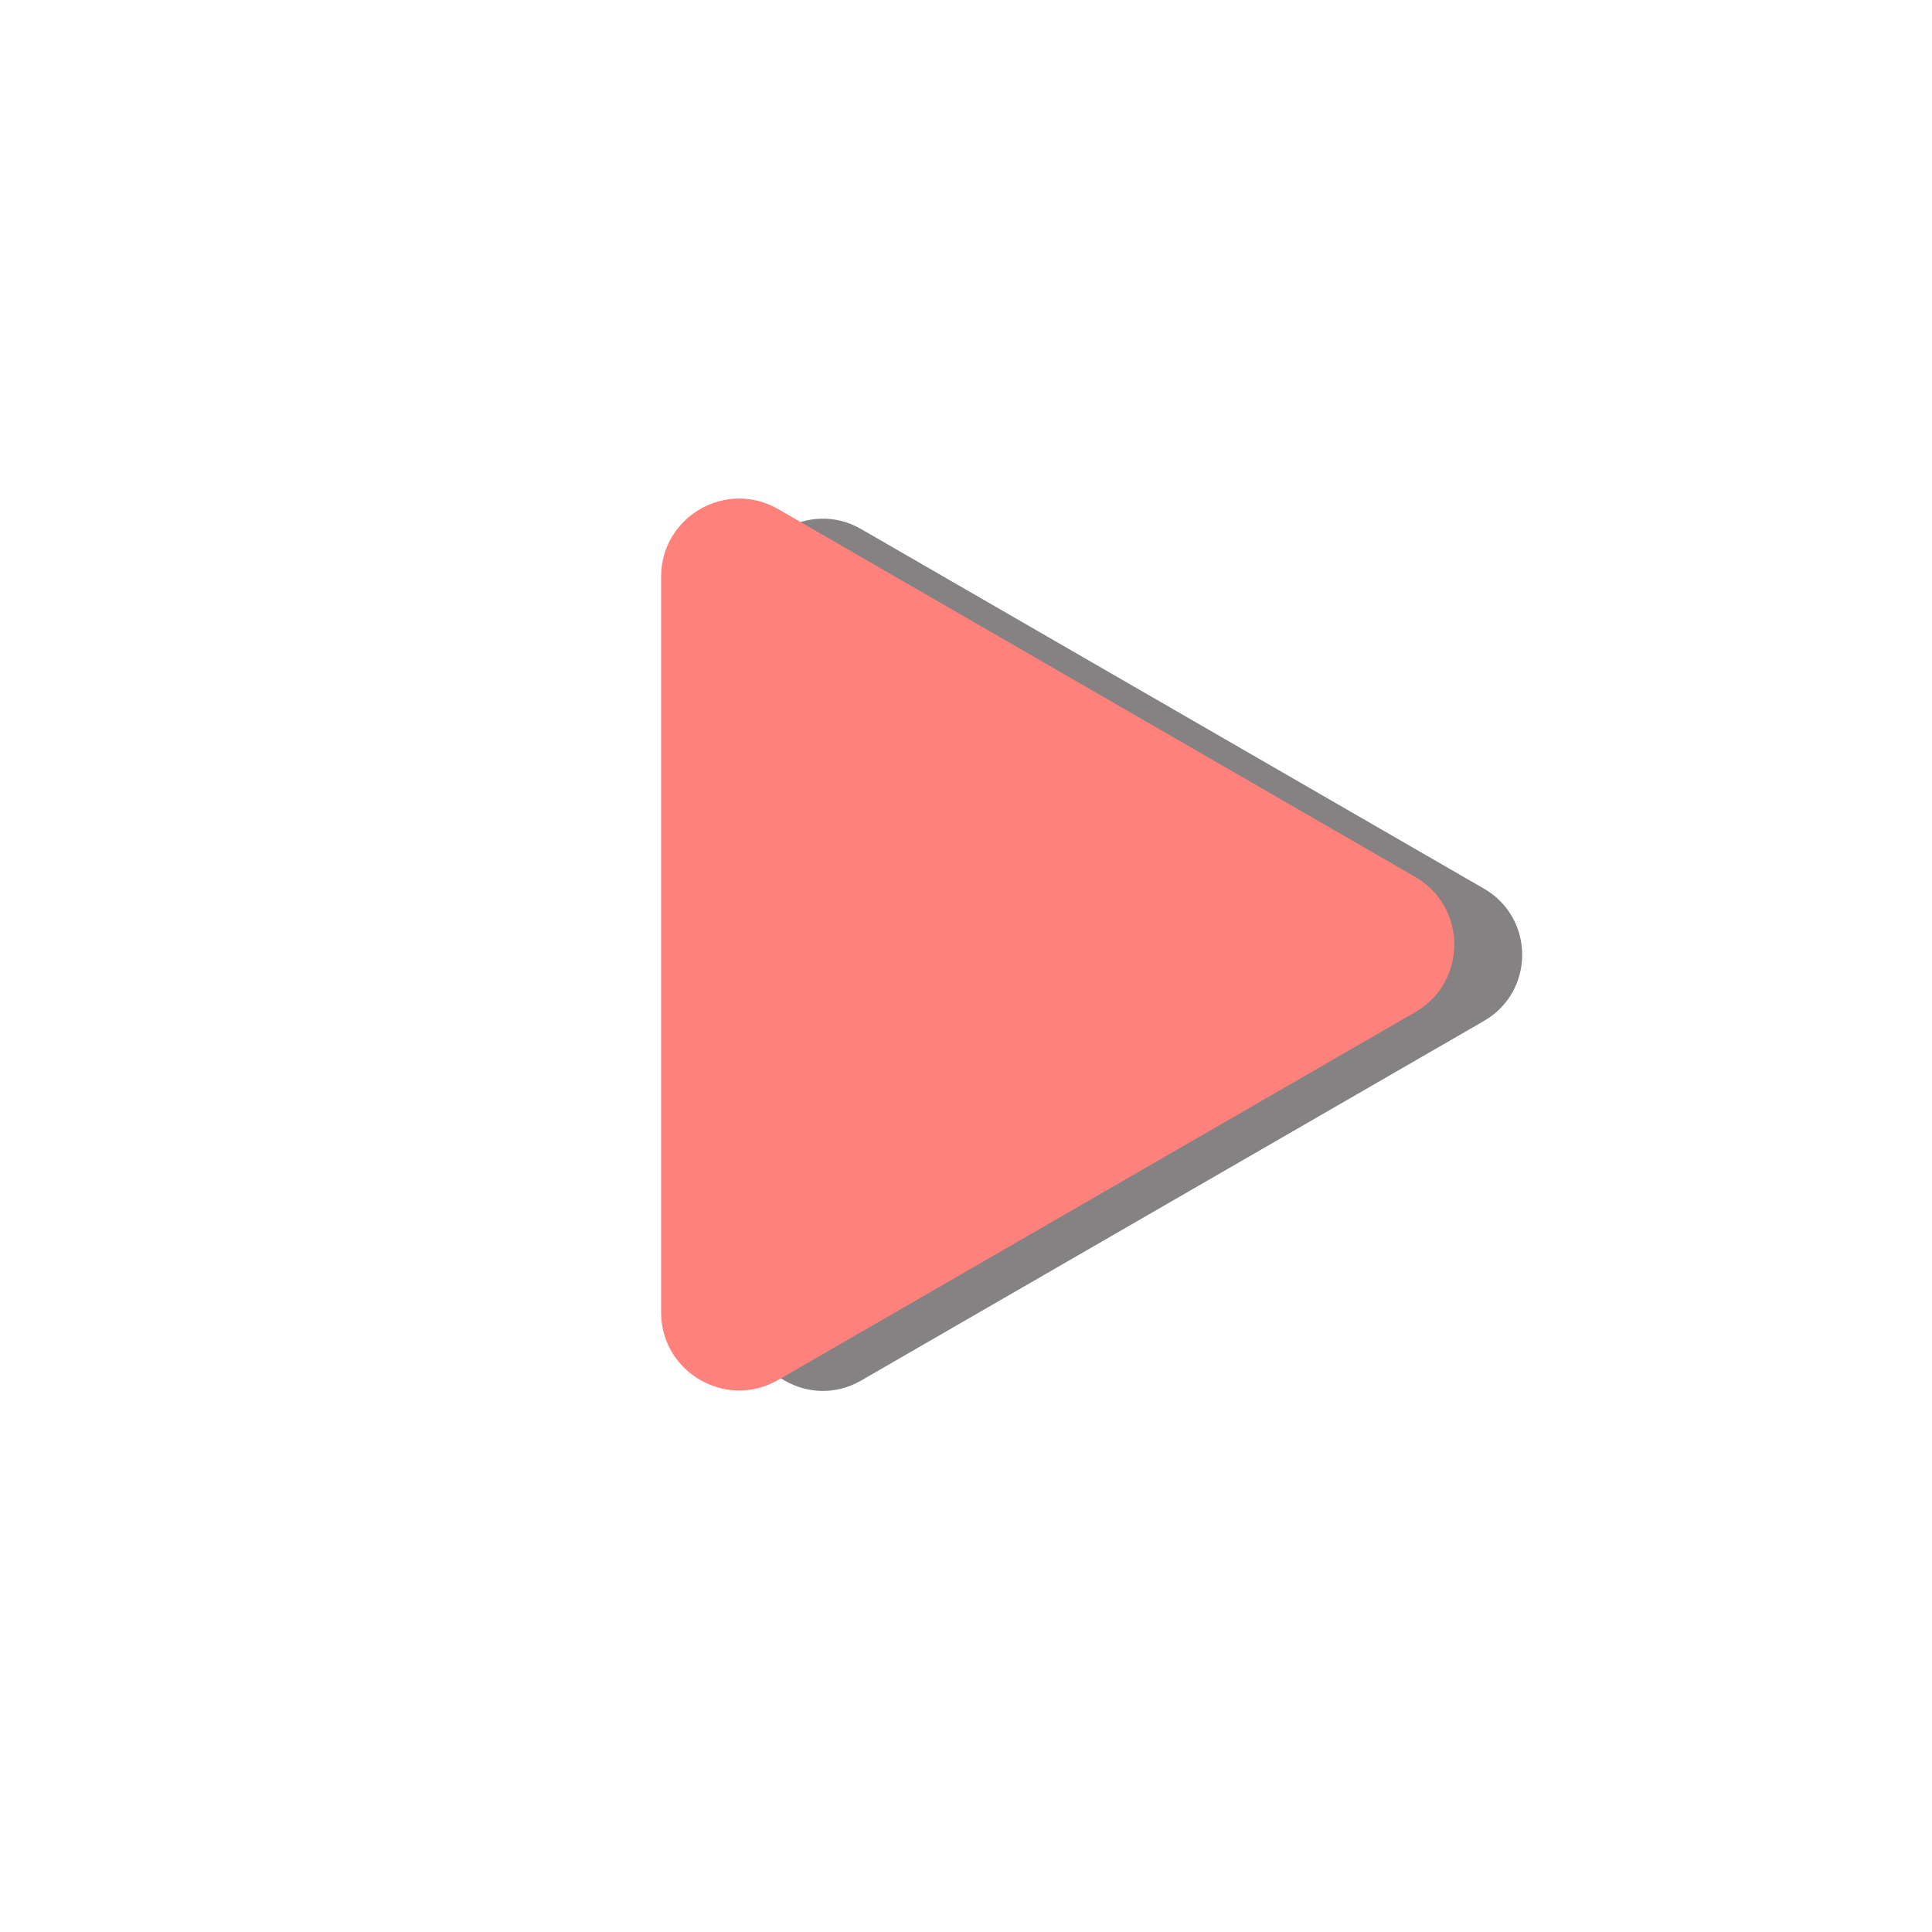 <svg xmlns="http://www.w3.org/2000/svg" xmlns:xlink="http://www.w3.org/1999/xlink" width="1080" zoomAndPan="magnify" viewBox="0 0 810 810" height="1080" preserveAspectRatio="xMidYMid meet" version="1.0"><defs><filter x="0%" y="0%" width="100%" height="100%" id="21bdf440df"><feColorMatrix values="0 0 0 0 1 0 0 0 0 1 0 0 0 0 1 0 0 0 1 0" color-interpolation-filters="sRGB"/></filter><mask id="58fdff0e68"><g filter="url(#21bdf440df)"><rect x="-81" width="972" fill="#000000" y="-81" height="972" fill-opacity="0.5"/></g></mask><clipPath id="64f43650e9"><path d="M 0.93 0.441 L 326.398 0.441 L 326.398 366.199 L 0.93 366.199 Z M 0.93 0.441 " clip-rule="nonzero"/></clipPath><clipPath id="9768c35266"><rect x="0" width="327" y="0" height="367"/></clipPath><clipPath id="8aa8bd4323"><path d="M 277.117 209 L 610 209 L 610 583 L 277.117 583 Z M 277.117 209 " clip-rule="nonzero"/></clipPath></defs><g mask="url(#58fdff0e68)"><g transform="matrix(1, 0, 0, 1, 312, 217)"><g clip-path="url(#9768c35266)"><g clip-path="url(#64f43650e9)"><path fill="#0b0507" d="M 310.184 155.586 L 48.988 4.785 C 27.645 -7.531 0.98 7.859 0.98 32.504 L 0.98 334.105 C 0.98 358.742 27.652 374.141 48.988 361.824 L 310.184 211.023 C 331.52 198.703 331.52 167.906 310.184 155.586 Z M 310.184 155.586 " fill-opacity="1" fill-rule="nonzero"/></g></g></g></g><g clip-path="url(#8aa8bd4323)"><path fill="#ff817c" d="M 593.352 367.656 L 326.262 213.453 C 304.438 200.855 277.172 216.594 277.172 241.793 L 277.172 550.203 C 277.172 575.395 304.441 591.141 326.262 578.543 L 593.352 424.34 C 615.168 411.742 615.168 380.25 593.352 367.656 Z M 593.352 367.656 " fill-opacity="1" fill-rule="nonzero"/></g></svg>